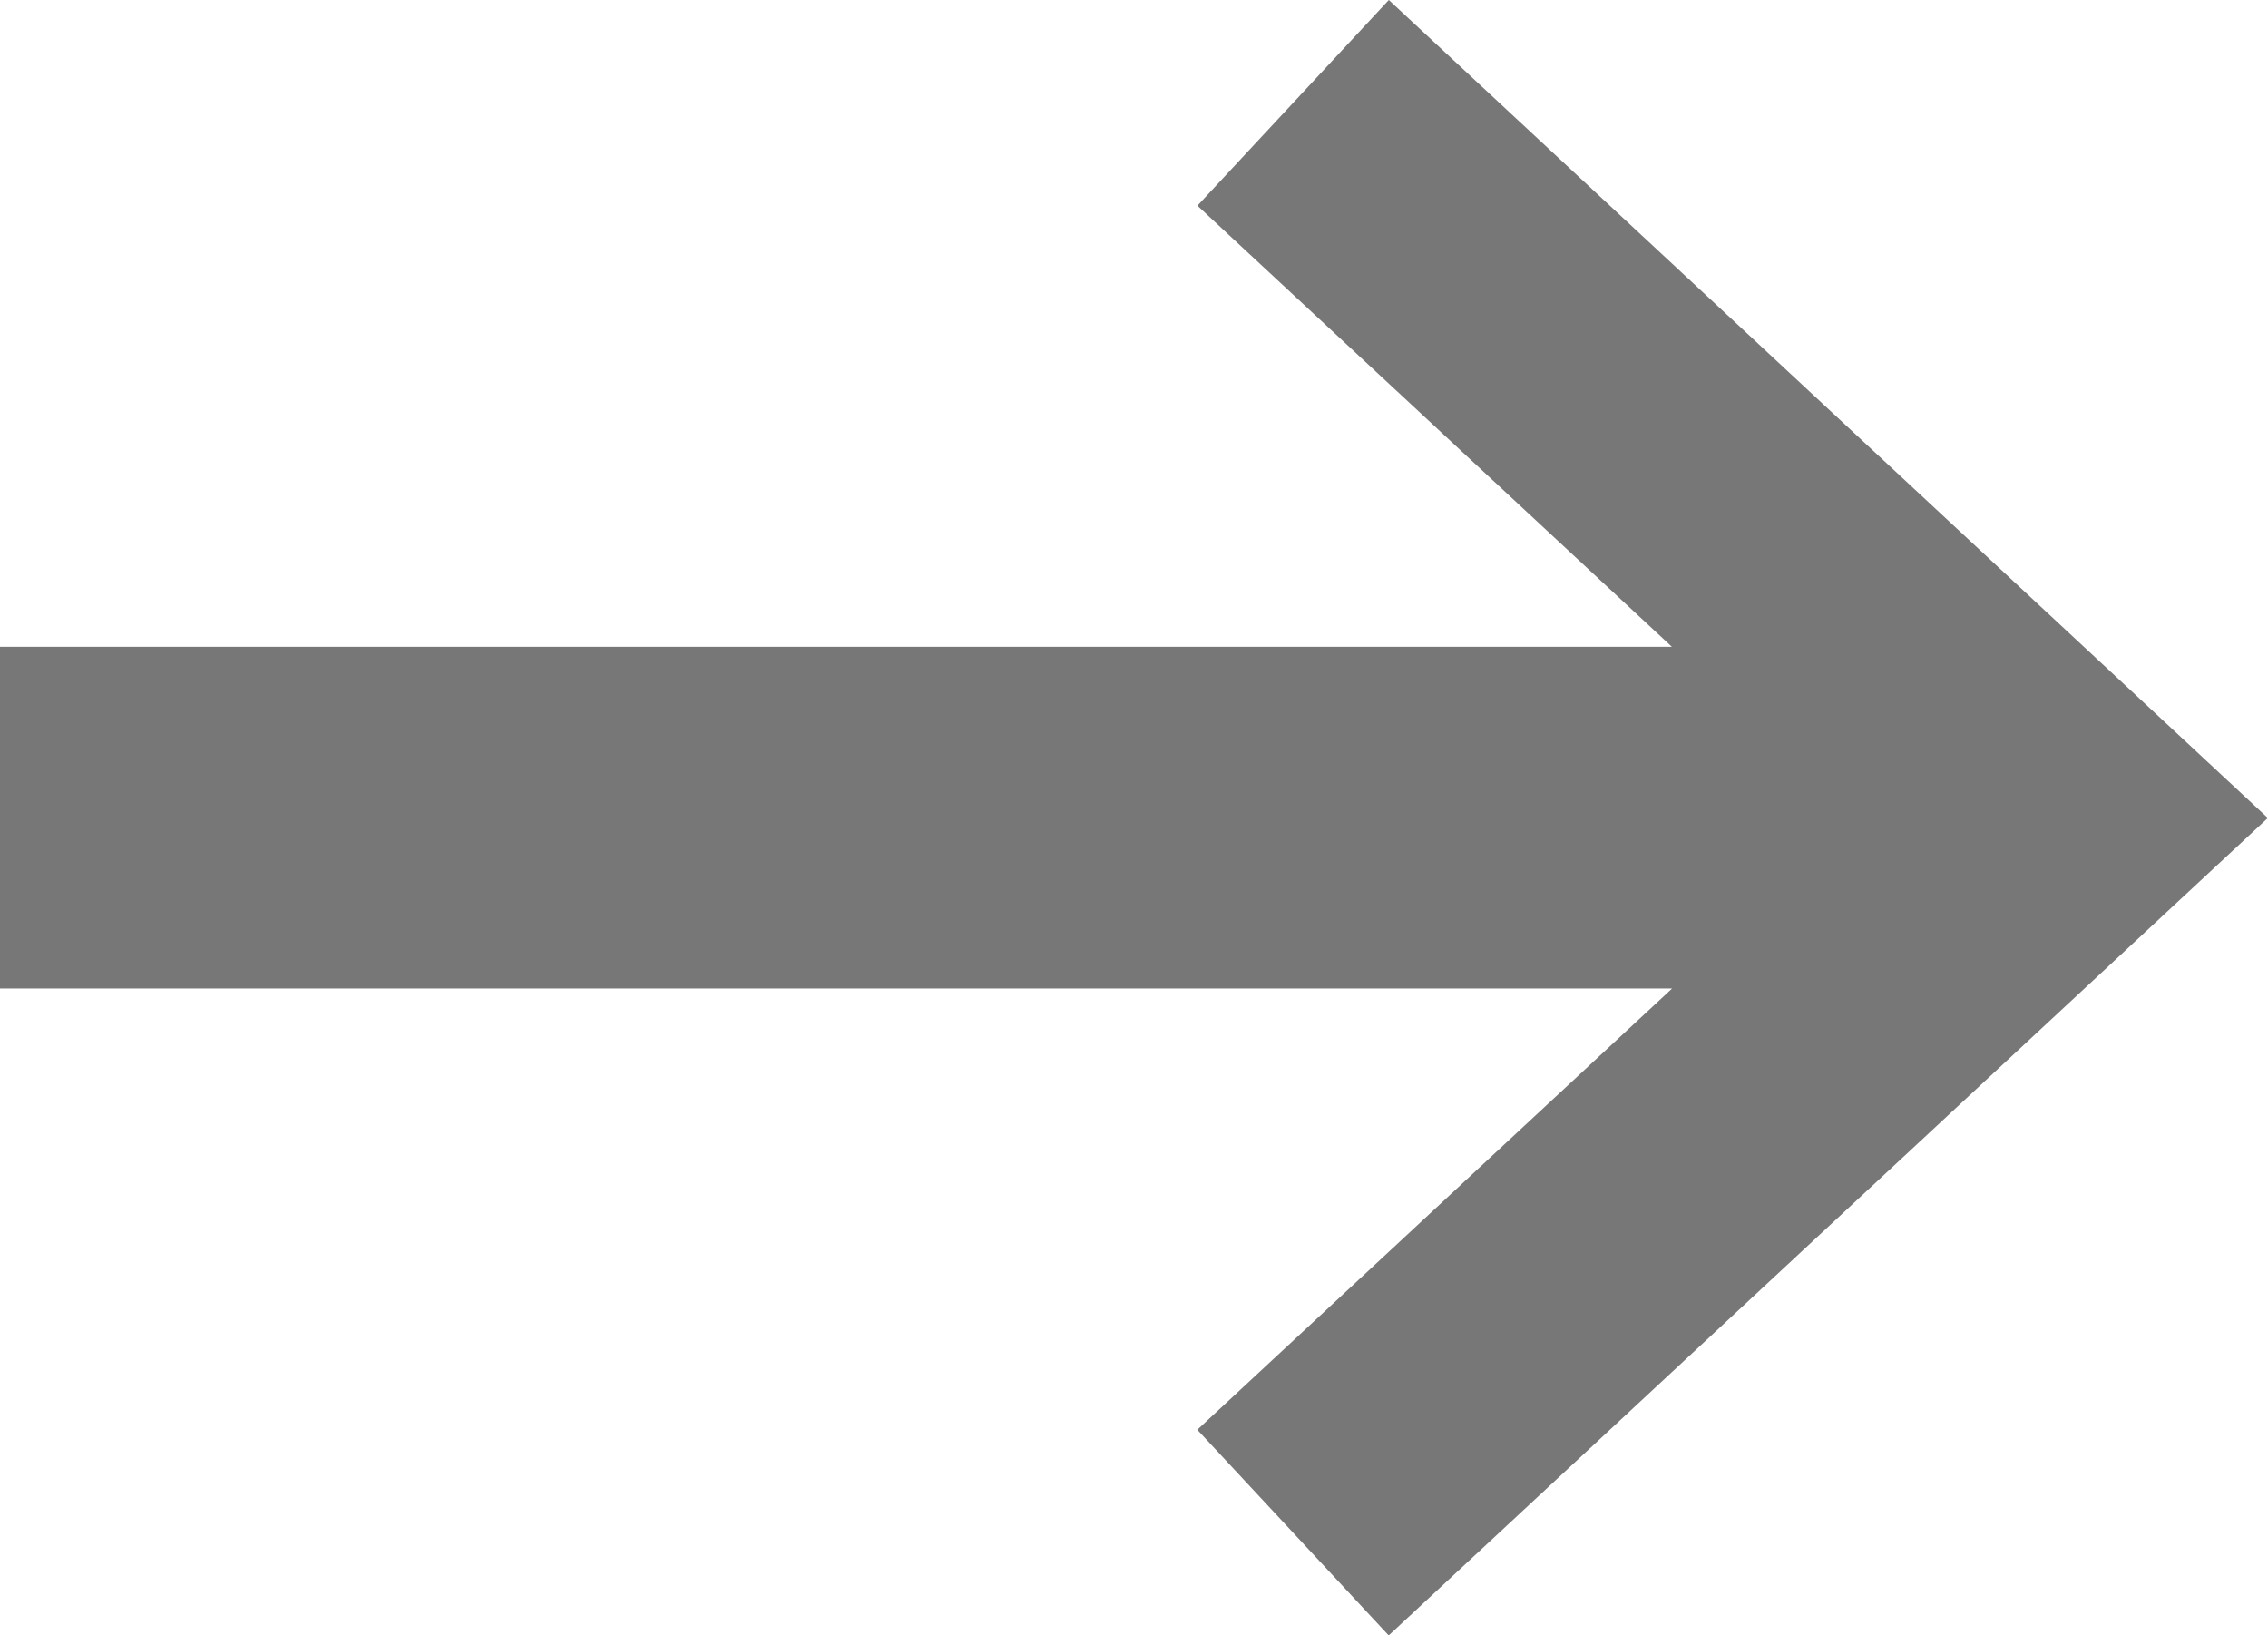 <svg xmlns="http://www.w3.org/2000/svg" width="33.085" height="23.85" viewBox="0 0 33.085 23.85">
    <path id="icn-forward-hover" fill="#777" d="M298.568 93.716l-2.792 3 6.921 6.434h-24.389v4.984H302.7l-6.926 6.436 2.792 3 12.825-11.923z" transform="translate(-278.308 -93.716)"/>
</svg>
